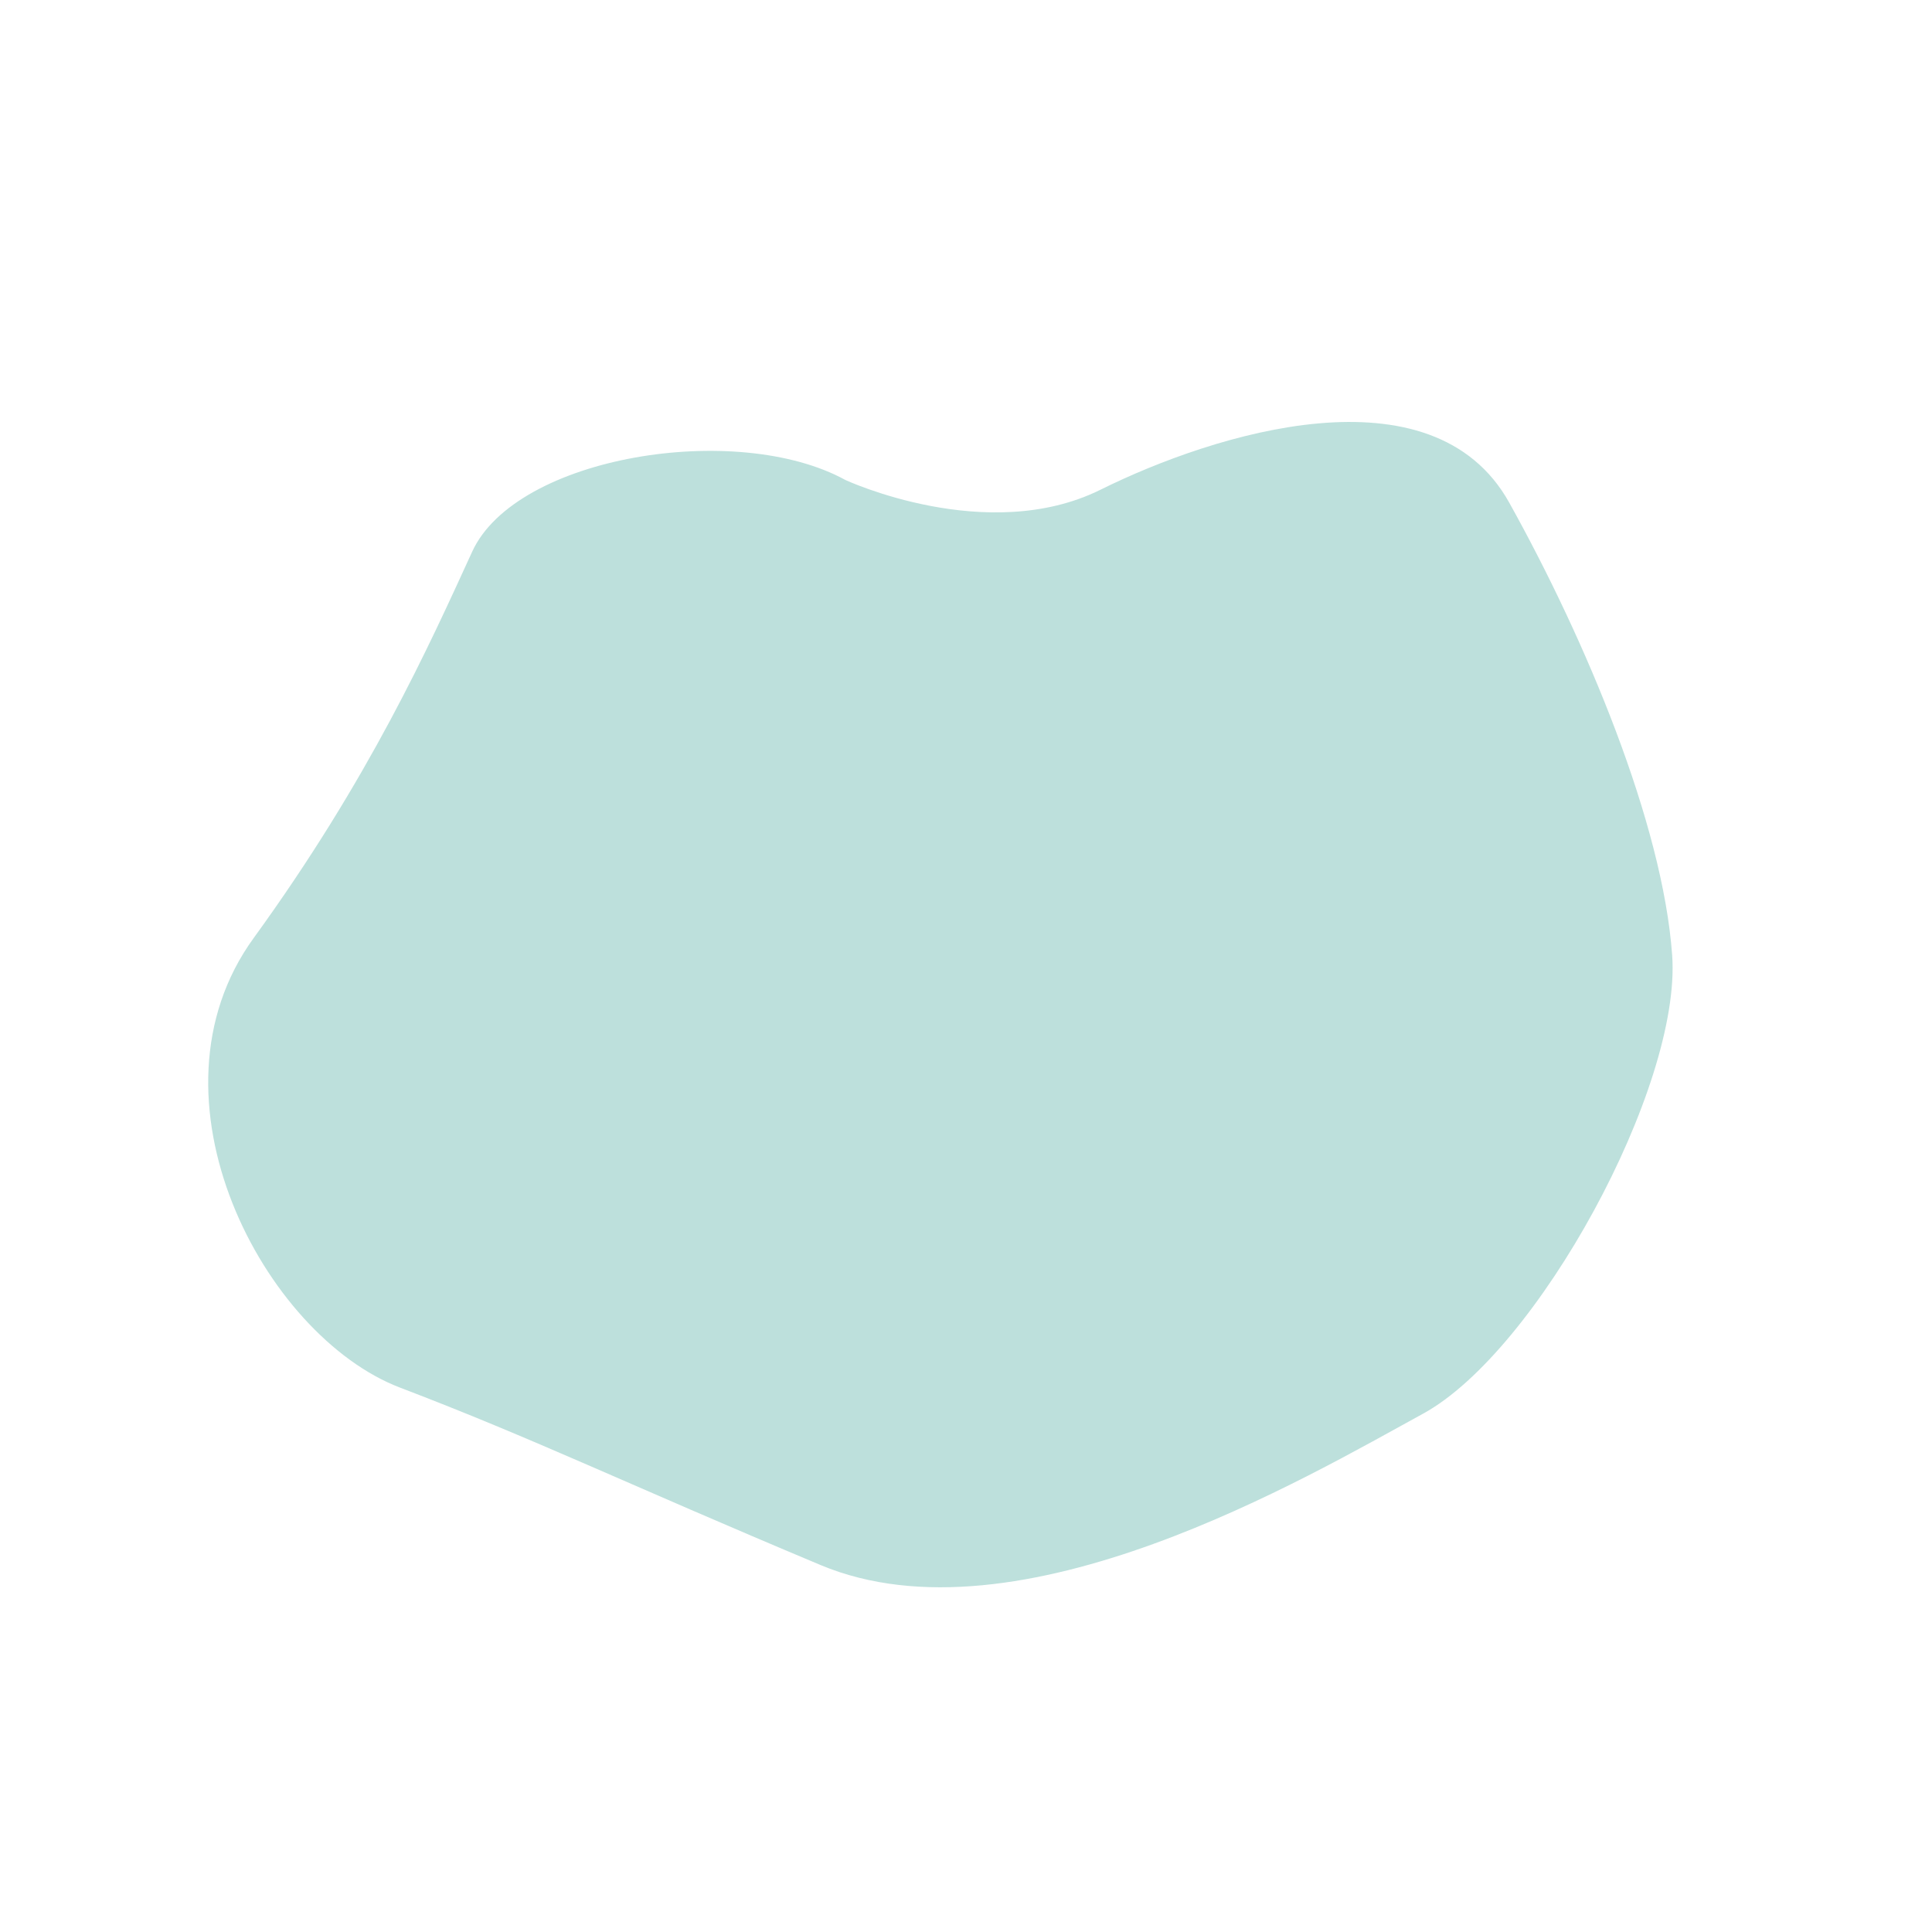 <svg xmlns="http://www.w3.org/2000/svg" width="306.884" height="306.884" viewBox="0 0 306.884 306.884">
  <path id="thoughts-shape2" d="M171.126,155.046s-23.322,8.515-29.743,27.569-23.254,51.308-47.359,44.443-53.3-18.817-69.136-32.538-29.347-59.613-23.5-79.5,19.049-71.7,50.68-84.645,46.073-17.866,67.149-27.3,62.011,3.12,66.929,34.047,13.046,52.328,18.858,67.96S190.026,149.538,171.126,155.046Z" transform="translate(145.664 306.884) rotate(-135)" fill="#bde0dc"/>
</svg>
